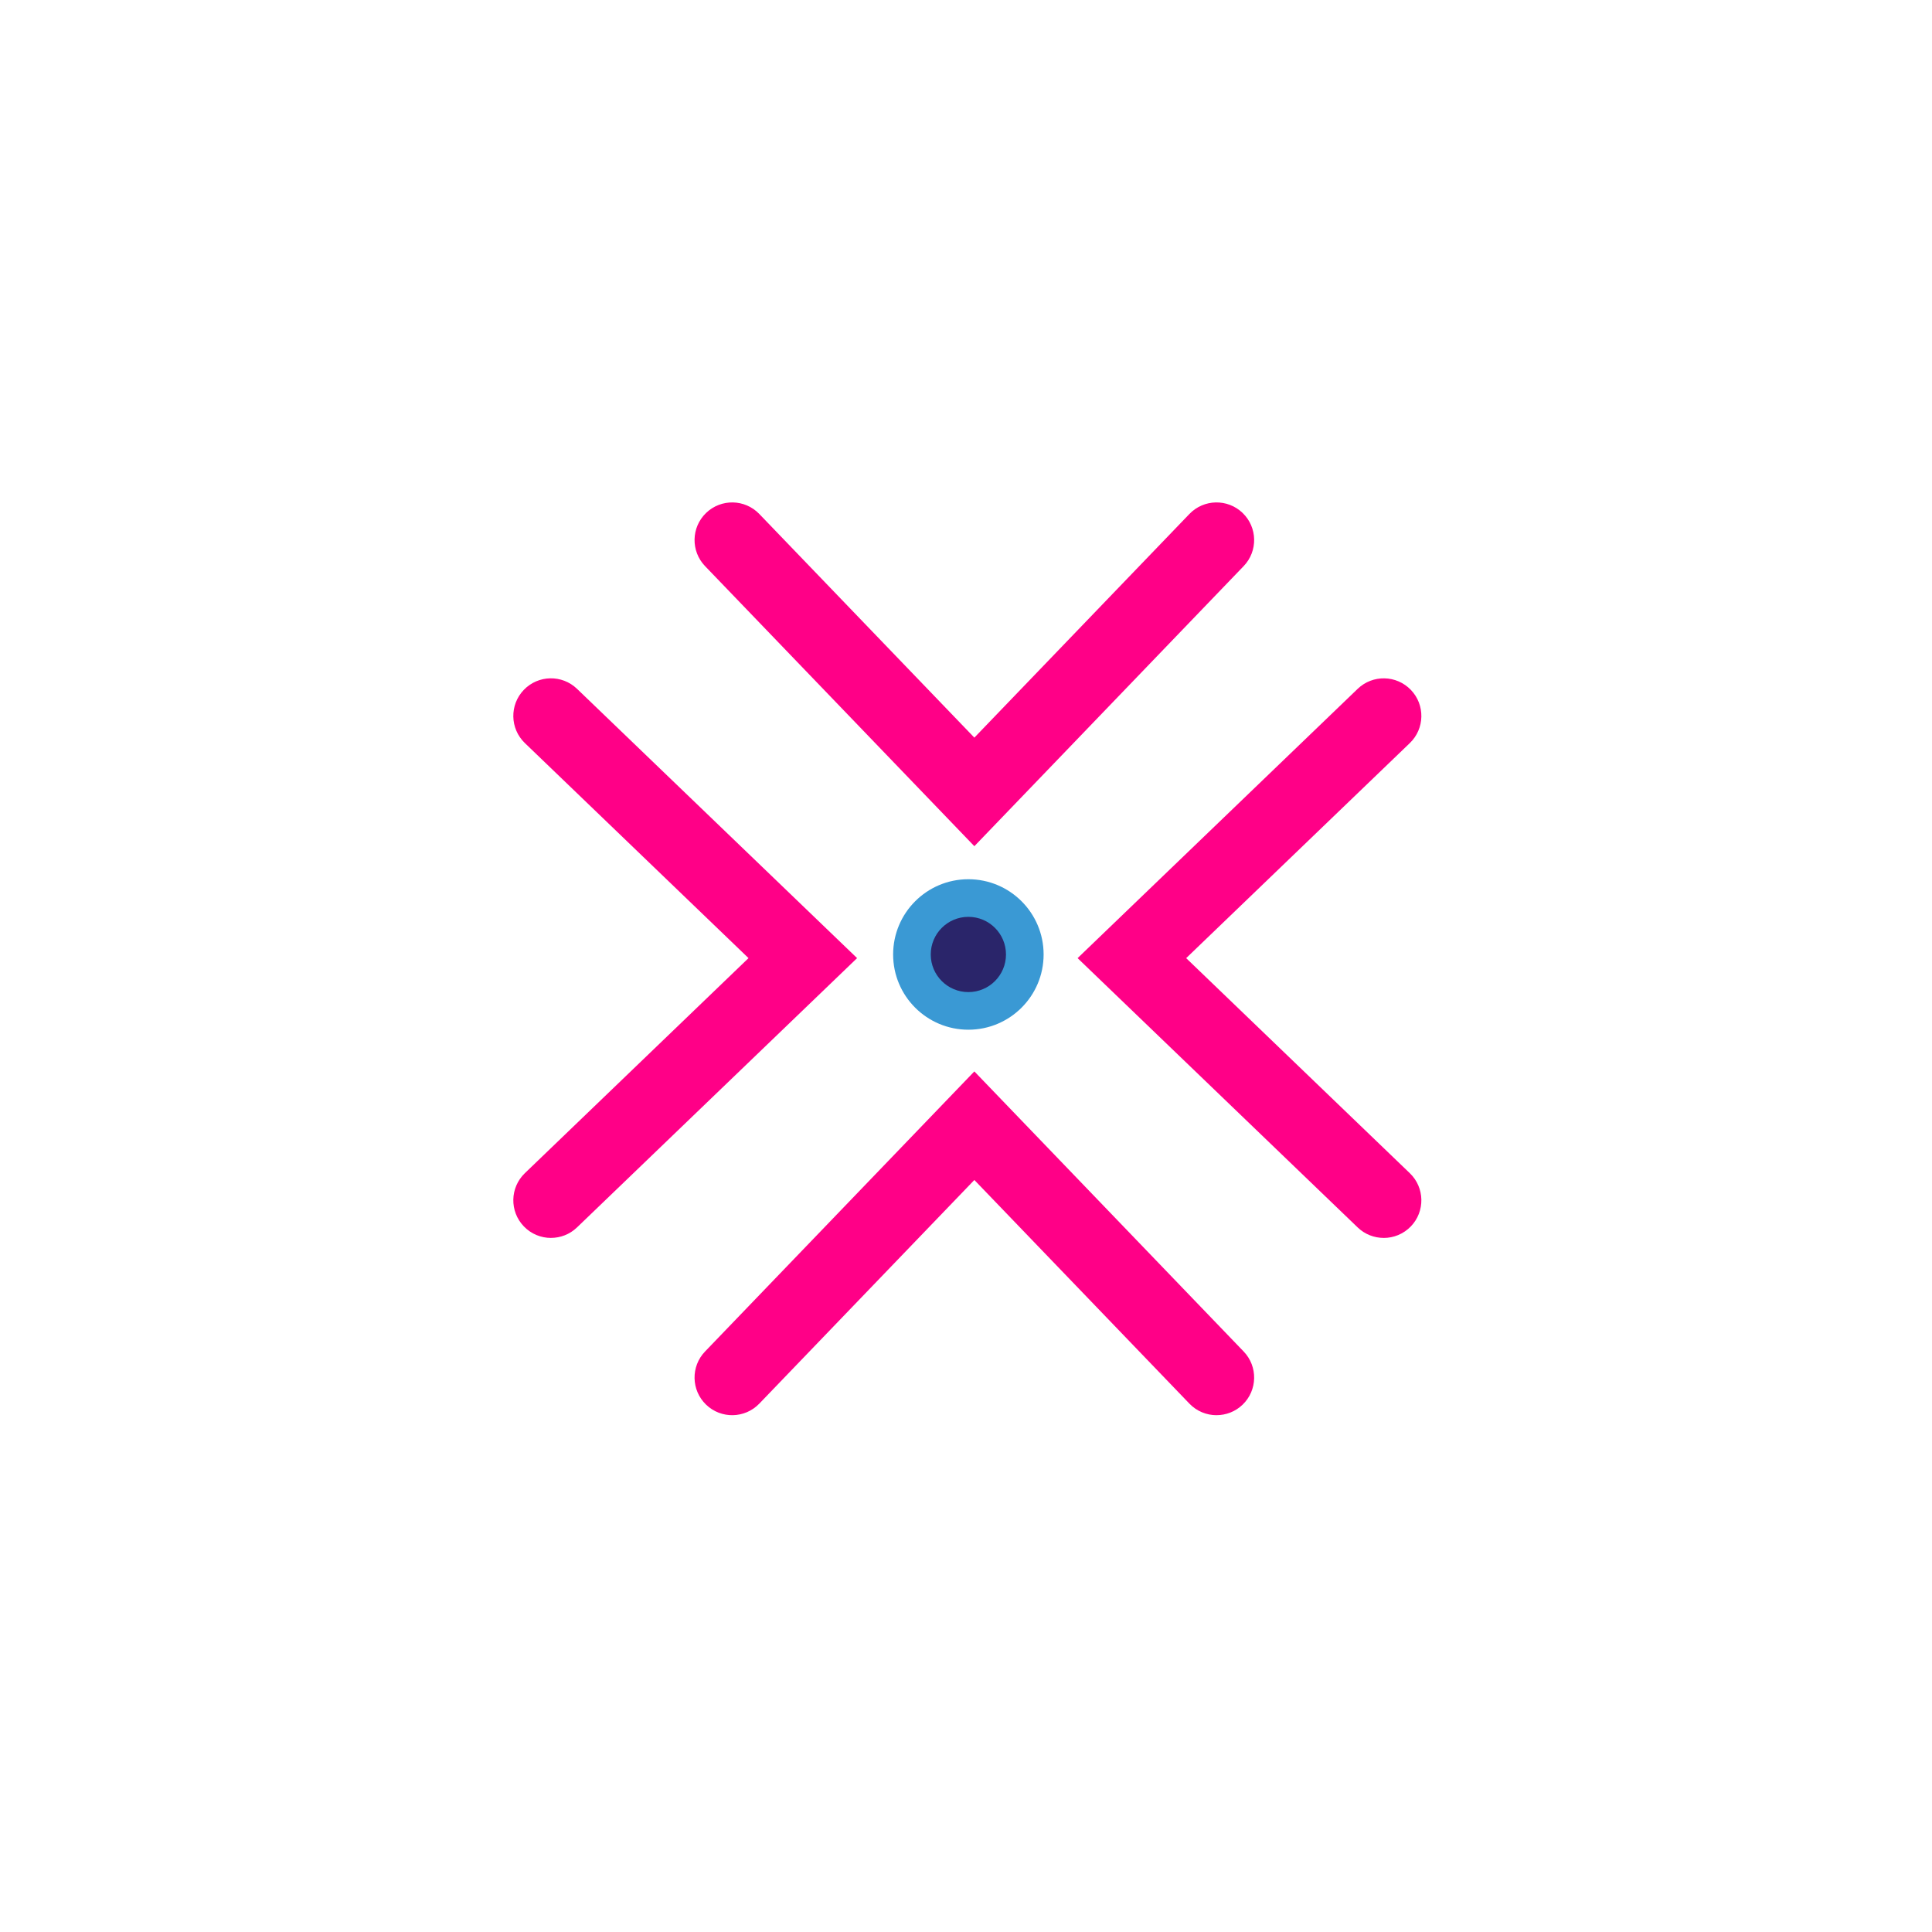 <svg height="180" viewBox="0 0 1027 1027" width="180" xmlns="http://www.w3.org/2000/svg"><g fill="none" transform="translate(272.867 267.078)"><g fill="#FF0087"><path d="m245.072 182.739-143.146-148.876c-7.659-7.959-7.409-20.618.55-28.277 7.959-7.659 20.618-7.409 28.277.55l114.319 118.888 114.319-118.888c7.649-7.959 20.318-8.209 28.277-.55 7.959 7.659 8.209 20.318.55 28.277z"/><path d="m373.81 485.199c-5.249 0-10.489-2.05-14.419-6.139l-114.319-118.888-114.319 118.888c-7.659 7.959-20.318 8.209-28.277.55-7.959-7.659-8.209-20.318-.55-28.277l143.146-148.876 143.146 148.876c7.659 7.959 7.409 20.618-.55 28.277-3.88 3.73-8.869 5.579-13.859 5.579z"/><path d="m20.004 390.968c-5.249 0-10.489-2.05-14.419-6.139-7.659-7.959-7.409-20.618.55-28.277l118.888-114.319-118.888-114.319c-7.959-7.659-8.209-20.318-.55-28.277 7.649-7.959 20.318-8.209 28.277-.55l148.876 143.146-148.876 143.146c-3.88 3.73-8.869 5.579-13.859 5.579z"/><path d="m462.691 390.968c-4.99 0-9.979-1.85-13.859-5.579l-148.876-143.146 148.876-143.146c7.959-7.659 20.618-7.409 28.277.55 7.659 7.959 7.409 20.618-.55 28.277l-118.888 114.319 118.888 114.319c7.959 7.659 8.209 20.318.55 28.277-3.93 4.08-9.169 6.139-14.419 6.139z"/></g><circle cx="241.893" cy="240.293" fill="#3a99d4" r="39.996"/><circle cx="241.893" cy="240.293" fill="#2a256a" r="19.998"/></g></svg>